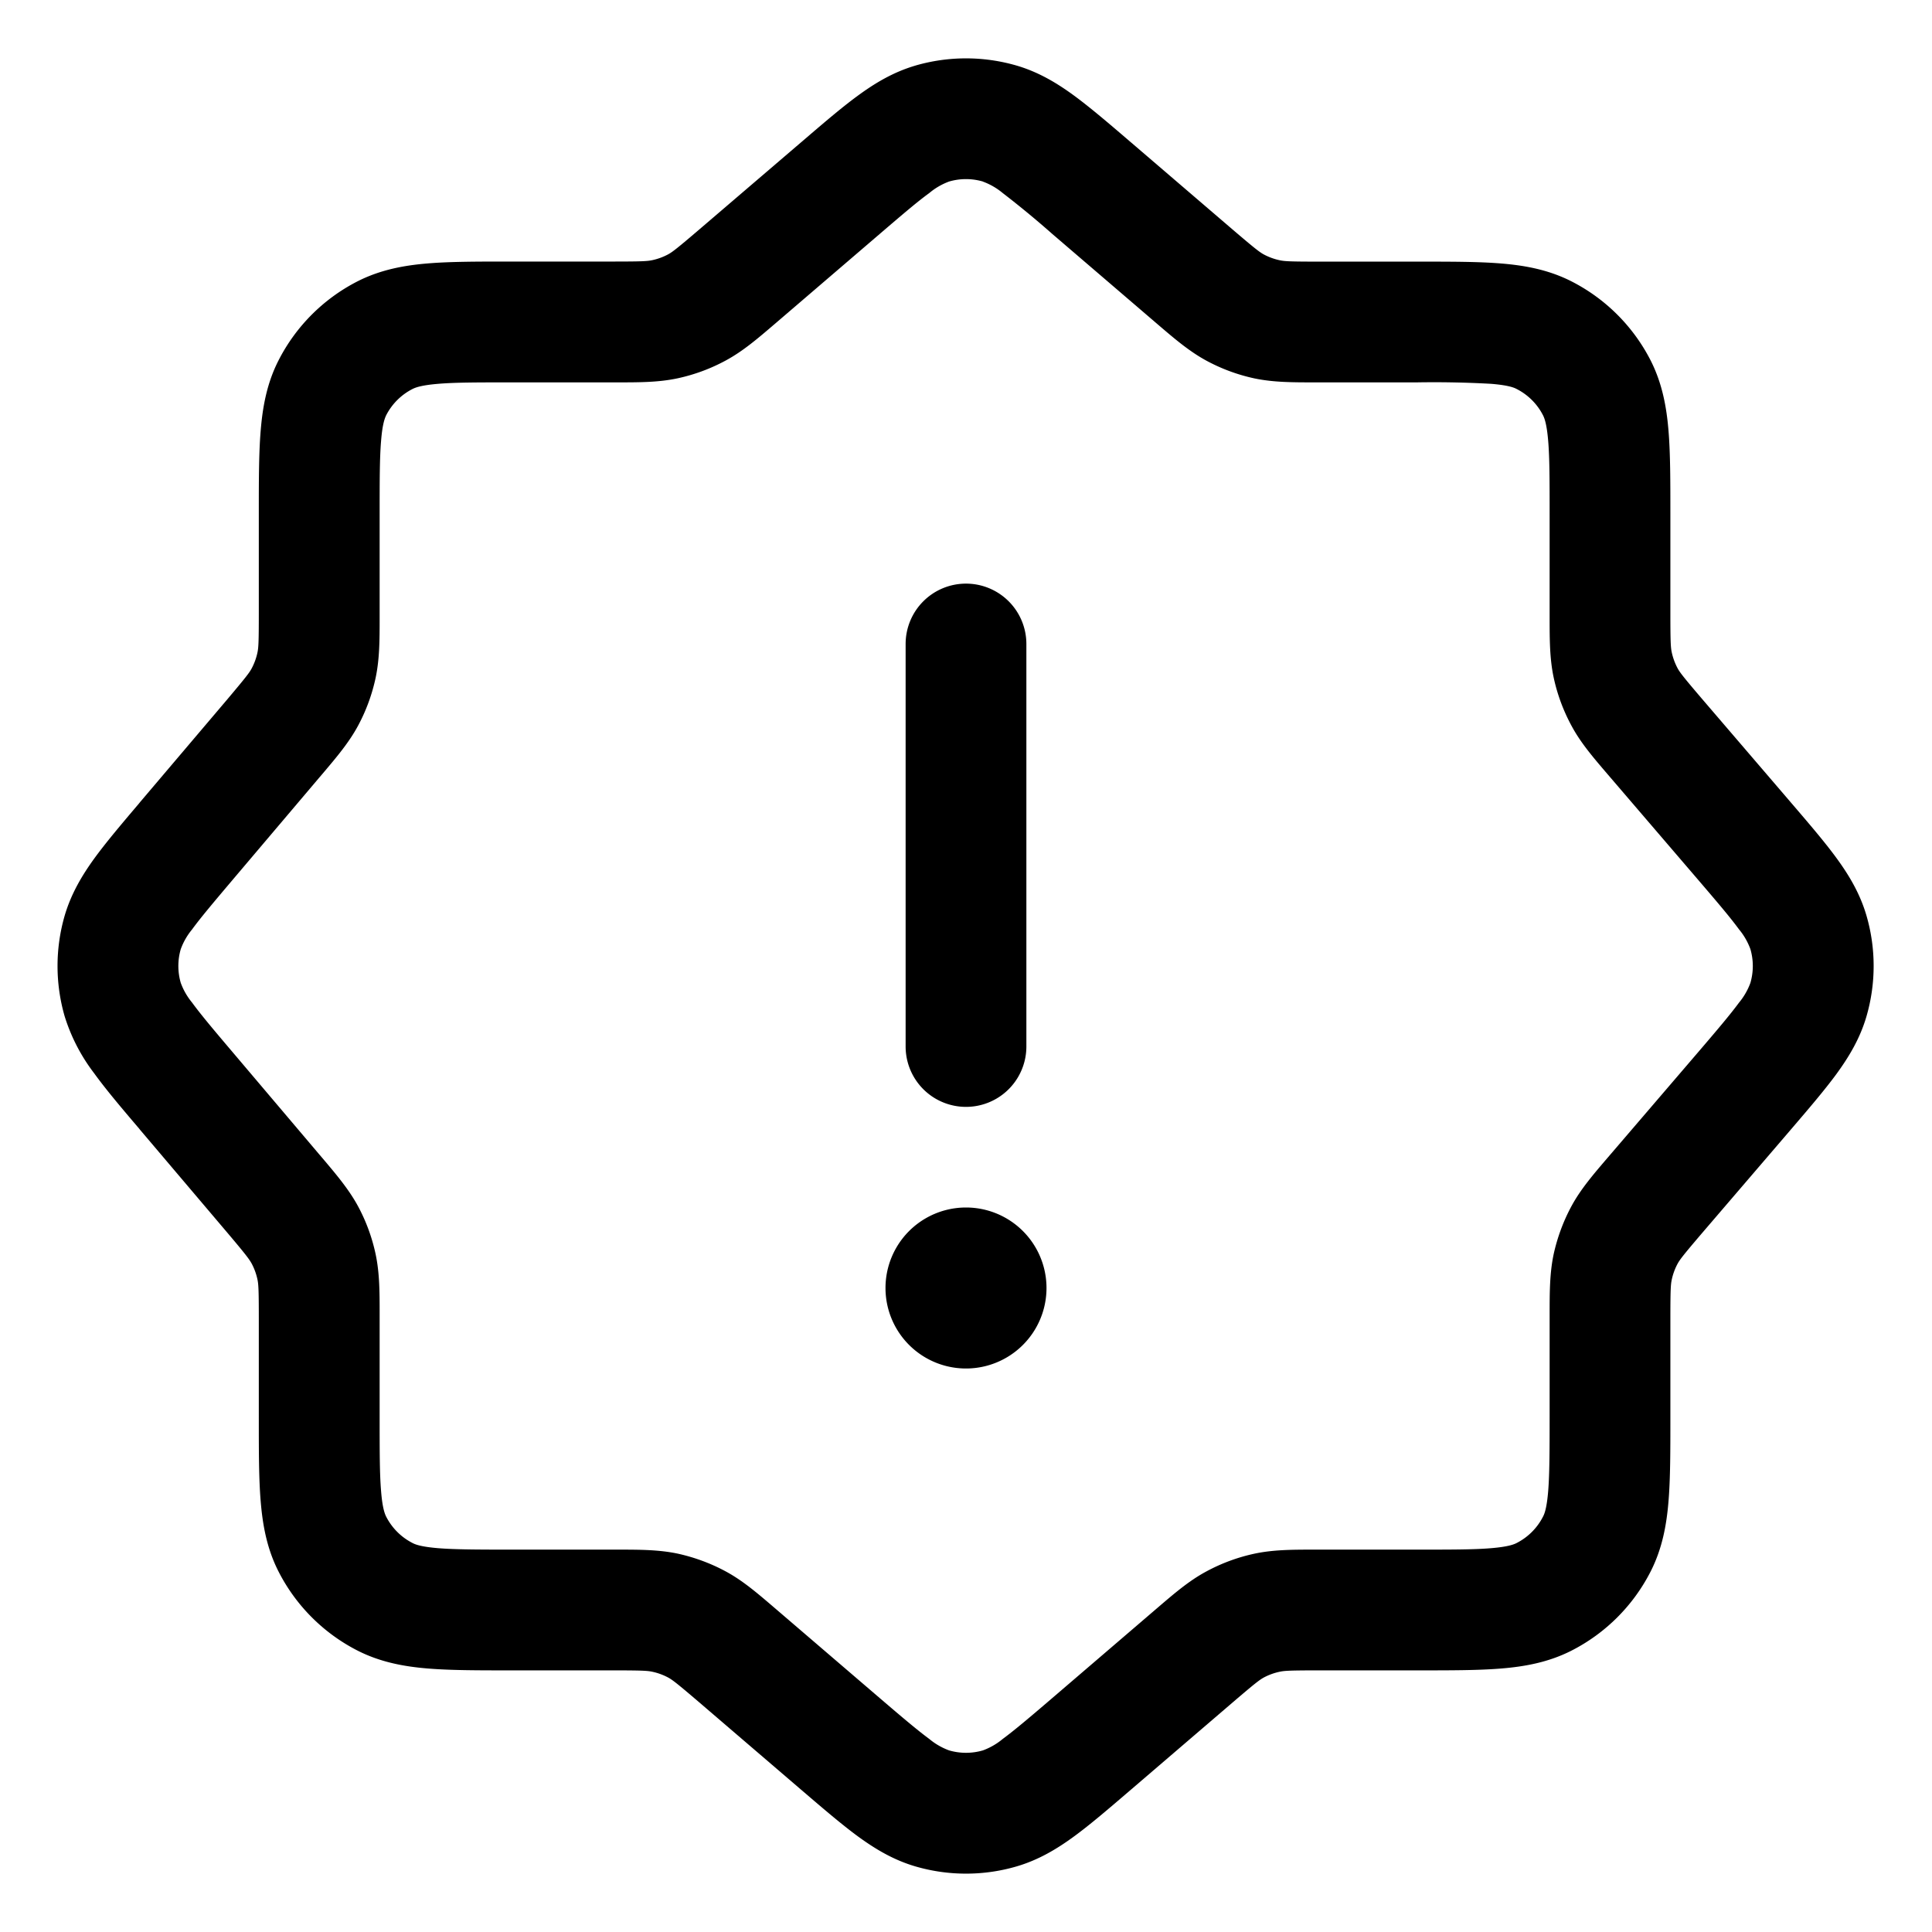 <svg xmlns="http://www.w3.org/2000/svg" width="24" height="24" fill="currentColor" viewBox="0 0 24 24">
  <path fill-rule="evenodd" d="M11.37.815a2.25 2.25 0 011.26 0c.272.08.5.217.713.373.2.147.427.341.687.564l.02.017 1.264 1.084c.274.234.33.277.384.307a.75.75 0 00.199.073c.06.013.13.017.49.017h1.242c.395 0 .736 0 1.017.023.297.024.592.078.875.222.424.216.768.56.984.983.144.284.198.58.222.876.023.28.023.622.023 1.017V7.612c0 .36.004.431.017.491.015.07.04.137.073.199.03.054.073.11.307.384l1.084 1.264.017.02c.223.26.417.486.564.687.156.213.293.441.373.714.12.41.12.847 0 1.258-.08.273-.217.5-.373.714-.147.2-.341.427-.564.687l-.017.02-1.084 1.264c-.234.274-.277.33-.307.384a.75.75 0 00-.073.199c-.013.06-.017.13-.017.49v1.242c0 .395 0 .736-.023 1.017-.024.297-.078.592-.222.875a2.25 2.25 0 01-.984.984c-.283.144-.578.198-.875.222-.28.023-.622.023-1.017.023H16.388c-.36 0-.431.004-.491.017a.746.746 0 00-.2.073c-.053.03-.11.073-.383.307l-1.264 1.084-.02.017c-.26.223-.486.417-.687.564-.213.156-.441.293-.714.373-.41.12-.847.12-1.258 0-.273-.08-.5-.217-.714-.373-.2-.147-.427-.341-.687-.564l-.02-.017-1.264-1.084c-.274-.234-.33-.277-.384-.307a.747.747 0 00-.199-.073c-.06-.013-.13-.017-.49-.017H6.335c-.395 0-.736 0-1.017-.023-.296-.024-.591-.078-.875-.222a2.25 2.25 0 01-.983-.983c-.145-.284-.198-.58-.222-.876-.023-.28-.023-.622-.023-1.017V16.38c0-.357-.004-.427-.017-.487a.751.751 0 00-.072-.197c-.03-.054-.071-.11-.302-.383l-1.083-1.277-.016-.02c-.22-.258-.41-.483-.555-.683a2.274 2.274 0 01-.367-.709 2.25 2.25 0 010-1.248c.079-.27.213-.497.367-.71.145-.199.335-.424.555-.683l.016-.02 1.083-1.276c.23-.273.273-.329.302-.383a.75.75 0 00.072-.197c.013-.06.017-.13.017-.487V6.37c0-.395 0-.736.023-1.017.024-.297.077-.592.222-.876a2.25 2.25 0 01.983-.983c.284-.144.579-.198.875-.222.281-.023.622-.023 1.018-.023h1.275c.36 0 .431-.004.491-.017a.75.75 0 00.199-.073c.054-.03.11-.073.384-.307L9.95 1.769l.02-.017c.26-.223.486-.417.687-.564.213-.156.441-.293.714-.373zm.84 1.44a.75.75 0 00-.42 0 .829.829 0 00-.246.143c-.15.109-.332.265-.618.51L9.662 3.992l-.042.036c-.208.178-.391.335-.604.45a2.25 2.25 0 01-.596.221c-.237.051-.478.051-.752.051H6.366c-.433 0-.712 0-.924.018-.204.017-.28.045-.317.064a.75.75 0 00-.328.327c-.018.038-.047.113-.063.317-.018.212-.018.492-.018.924v1.275c0 .272 0 .51-.05.746a2.25 2.25 0 01-.217.592c-.114.212-.269.394-.444.601l-.036.042-1.082 1.277c-.24.284-.394.466-.502.614a.827.827 0 00-.14.245.75.75 0 000 .416.827.827 0 00.14.245c.108.148.261.33.502.614l1.082 1.277.036.042c.175.207.33.39.444.601.1.186.173.386.217.592.05.235.05.474.05.746V17.6c0 .432 0 .712.018.924.016.204.045.28.063.316a.75.75 0 00.328.328c.037.02.113.047.317.064.212.017.491.018.924.018h1.302c.274 0 .515 0 .752.05.208.046.409.12.596.221.213.115.396.273.604.451l.042.036 1.264 1.084c.286.245.469.4.618.51a.828.828 0 00.246.142.75.75 0 00.42 0 .83.83 0 00.246-.142c.149-.11.332-.265.618-.51l1.264-1.084.042-.036c.208-.178.39-.335.604-.45a2.25 2.25 0 01.596-.221c.237-.051.478-.051.752-.051H17.6c.432 0 .712 0 .924-.018.204-.017.28-.045.316-.064a.75.75 0 00.328-.328c.02-.037.047-.112.064-.316.017-.212.018-.492.018-.924v-1.268c0-.274 0-.515.05-.752.046-.208.12-.409.221-.596.115-.213.273-.396.451-.604l.036-.042 1.084-1.264c.245-.286.4-.469.51-.618a.83.83 0 00.142-.246.75.75 0 000-.42.828.828 0 00-.142-.246c-.11-.15-.265-.332-.51-.618l-1.084-1.264-.036-.042c-.178-.208-.336-.391-.45-.604a2.25 2.25 0 01-.221-.596c-.051-.237-.051-.478-.051-.752V6.4c0-.432 0-.712-.018-.924-.017-.204-.045-.28-.064-.317a.75.75 0 00-.328-.327c-.037-.02-.112-.047-.316-.064a12.747 12.747 0 00-.924-.018h-1.268c-.274 0-.515 0-.752-.05a2.25 2.25 0 01-.596-.221c-.213-.116-.396-.273-.604-.451l-.042-.036-1.264-1.084a11.855 11.855 0 00-.618-.51.83.83 0 00-.246-.142zM12 7.25a.75.75 0 01.75.75v5a.75.75 0 01-1.5 0V8a.75.75 0 01.75-.75zM12 17a1 1 0 100-2 1 1 0 000 2z"/>
</svg>
